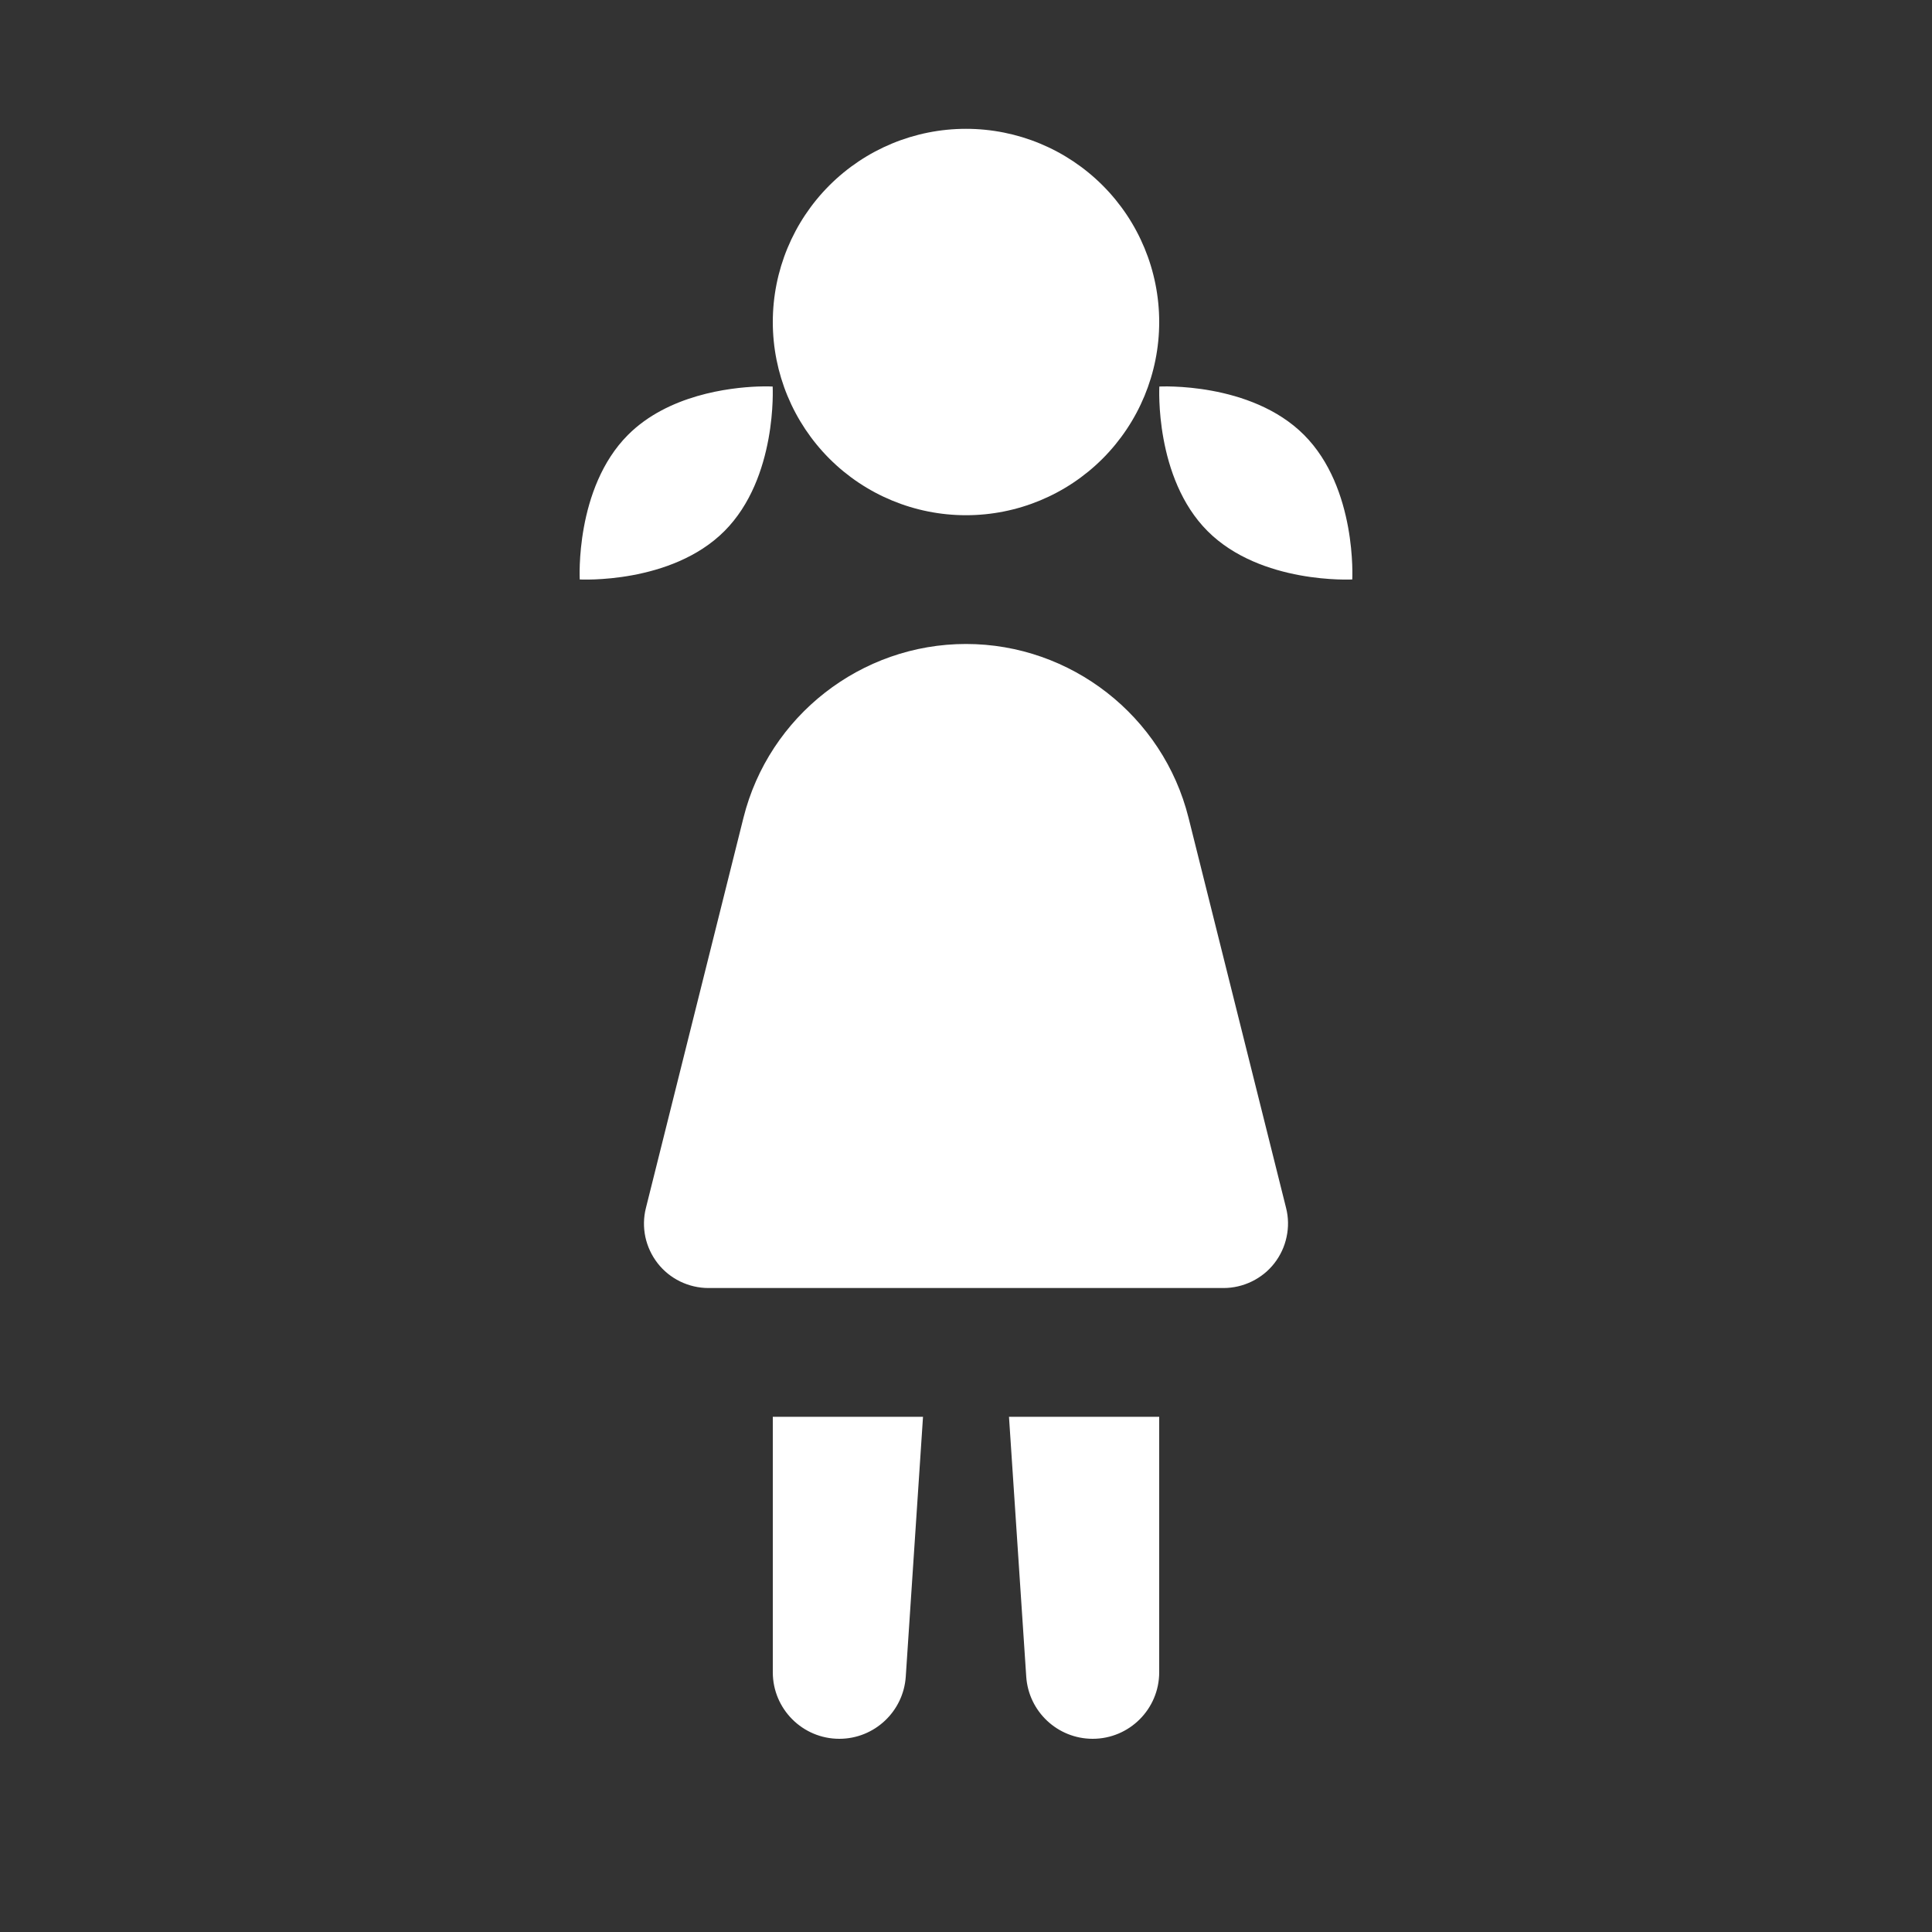 <svg width="28" height="28" viewBox="0 0 28 28" fill="none" xmlns="http://www.w3.org/2000/svg">
<rect x="0" y="0" width="28" height="28" fill="#333333" stroke="none"/>
<path d="M14 1.867C13.257 1.867 12.545 2.162 12.02 2.687C11.495 3.212 11.2 3.924 11.2 4.667C11.2 5.409 11.495 6.121 12.02 6.647C12.545 7.172 13.257 7.467 14 7.467C14.743 7.467 15.455 7.172 15.98 6.647C16.505 6.121 16.8 5.409 16.8 4.667C16.8 3.924 16.505 3.212 15.98 2.687C15.455 2.162 14.743 1.867 14 1.867ZM10.979 5.602C10.57 5.618 9.681 5.723 9.102 6.302C8.33 7.074 8.402 8.398 8.402 8.398C8.402 8.398 9.726 8.47 10.498 7.698C11.27 6.926 11.198 5.602 11.198 5.602C11.198 5.602 11.116 5.597 10.979 5.602ZM16.802 5.602C16.802 5.602 16.73 6.926 17.502 7.698C18.274 8.47 19.598 8.398 19.598 8.398C19.598 8.398 19.67 7.074 18.898 6.302C18.126 5.53 16.802 5.602 16.802 5.602ZM14 9.333C12.48 9.333 11.144 10.376 10.775 11.851L9.361 17.507C9.326 17.645 9.324 17.788 9.353 17.927C9.383 18.066 9.444 18.196 9.531 18.308C9.618 18.42 9.73 18.51 9.857 18.572C9.985 18.634 10.125 18.667 10.267 18.667H17.708C17.716 18.667 17.725 18.667 17.733 18.667C17.875 18.667 18.015 18.634 18.142 18.572C18.27 18.51 18.382 18.42 18.469 18.308C18.556 18.196 18.617 18.066 18.646 17.927C18.676 17.788 18.674 17.645 18.639 17.507L17.225 11.851C16.856 10.376 15.52 9.333 14 9.333ZM11.2 20.533V24.236C11.2 24.768 11.632 25.2 12.164 25.2C12.672 25.2 13.093 24.805 13.127 24.299L13.377 20.533H11.2ZM14.623 20.533L14.873 24.299C14.907 24.806 15.328 25.2 15.836 25.2C16.368 25.2 16.8 24.768 16.8 24.236V20.533H14.623Z" fill="white"/>
</svg>
